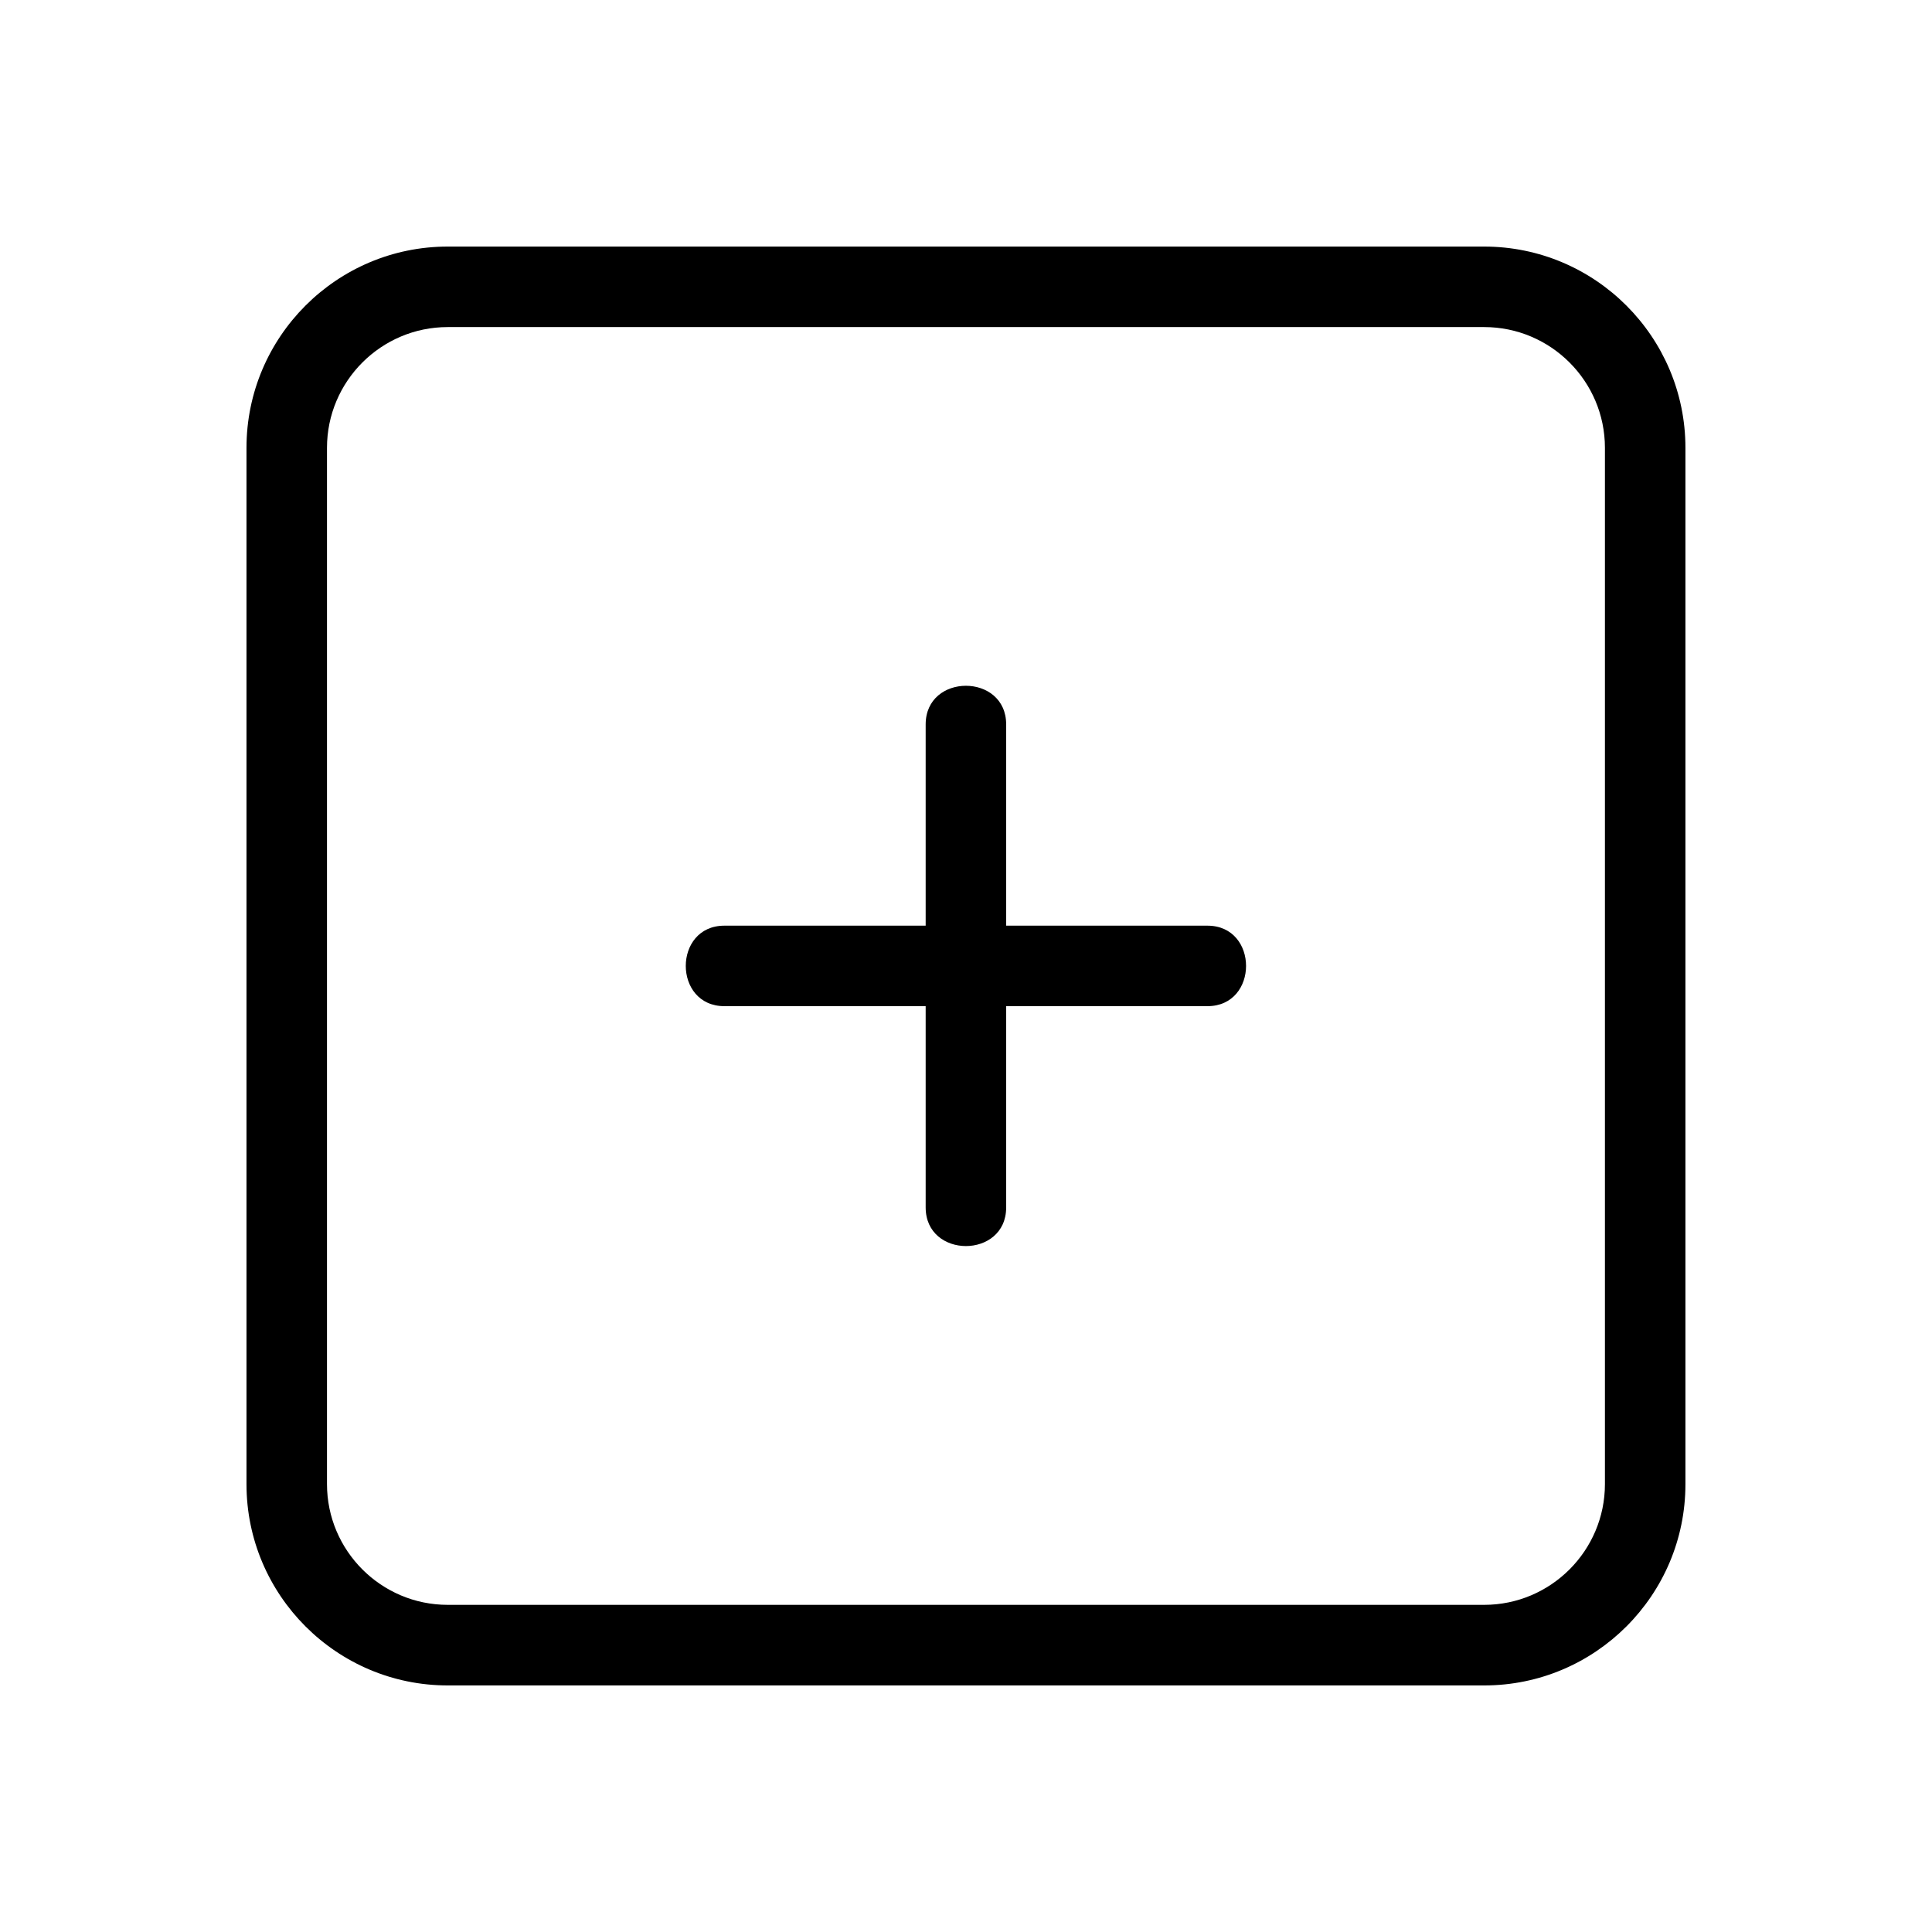 <svg xmlns="http://www.w3.org/2000/svg" width="32px" height="32px"  viewBox="0 0 24 24"><g>
                <path d="M18.438,20.937H5.562c-1.379,0-2.5-1.122-2.5-2.5V5.563c0-1.378,1.121-2.5,2.5-2.5h12.875
                    c1.379,0,2.5,1.122,2.5,2.5v12.873C20.938,19.815,19.816,20.937,18.438,20.937z M5.562,4.063c-0.827,0-1.5,0.673-1.5,1.5v12.873
                    c0,0.827,0.673,1.5,1.5,1.5h12.875c0.827,0,1.5-0.673,1.5-1.5V5.563c0-0.827-0.673-1.5-1.5-1.5H5.562z"/>
                <path d="M14.999,12.499h-2.5v2.5c0,0.64-1,0.64-1,0v-2.5h-2.5c-0.64,0-0.64-1,0-1h2.5v-2.5
                    c0-0.64,1-0.64,1,0v2.5h2.5C15.639,11.499,15.639,12.499,14.999,12.499z"/>
            </g></svg>